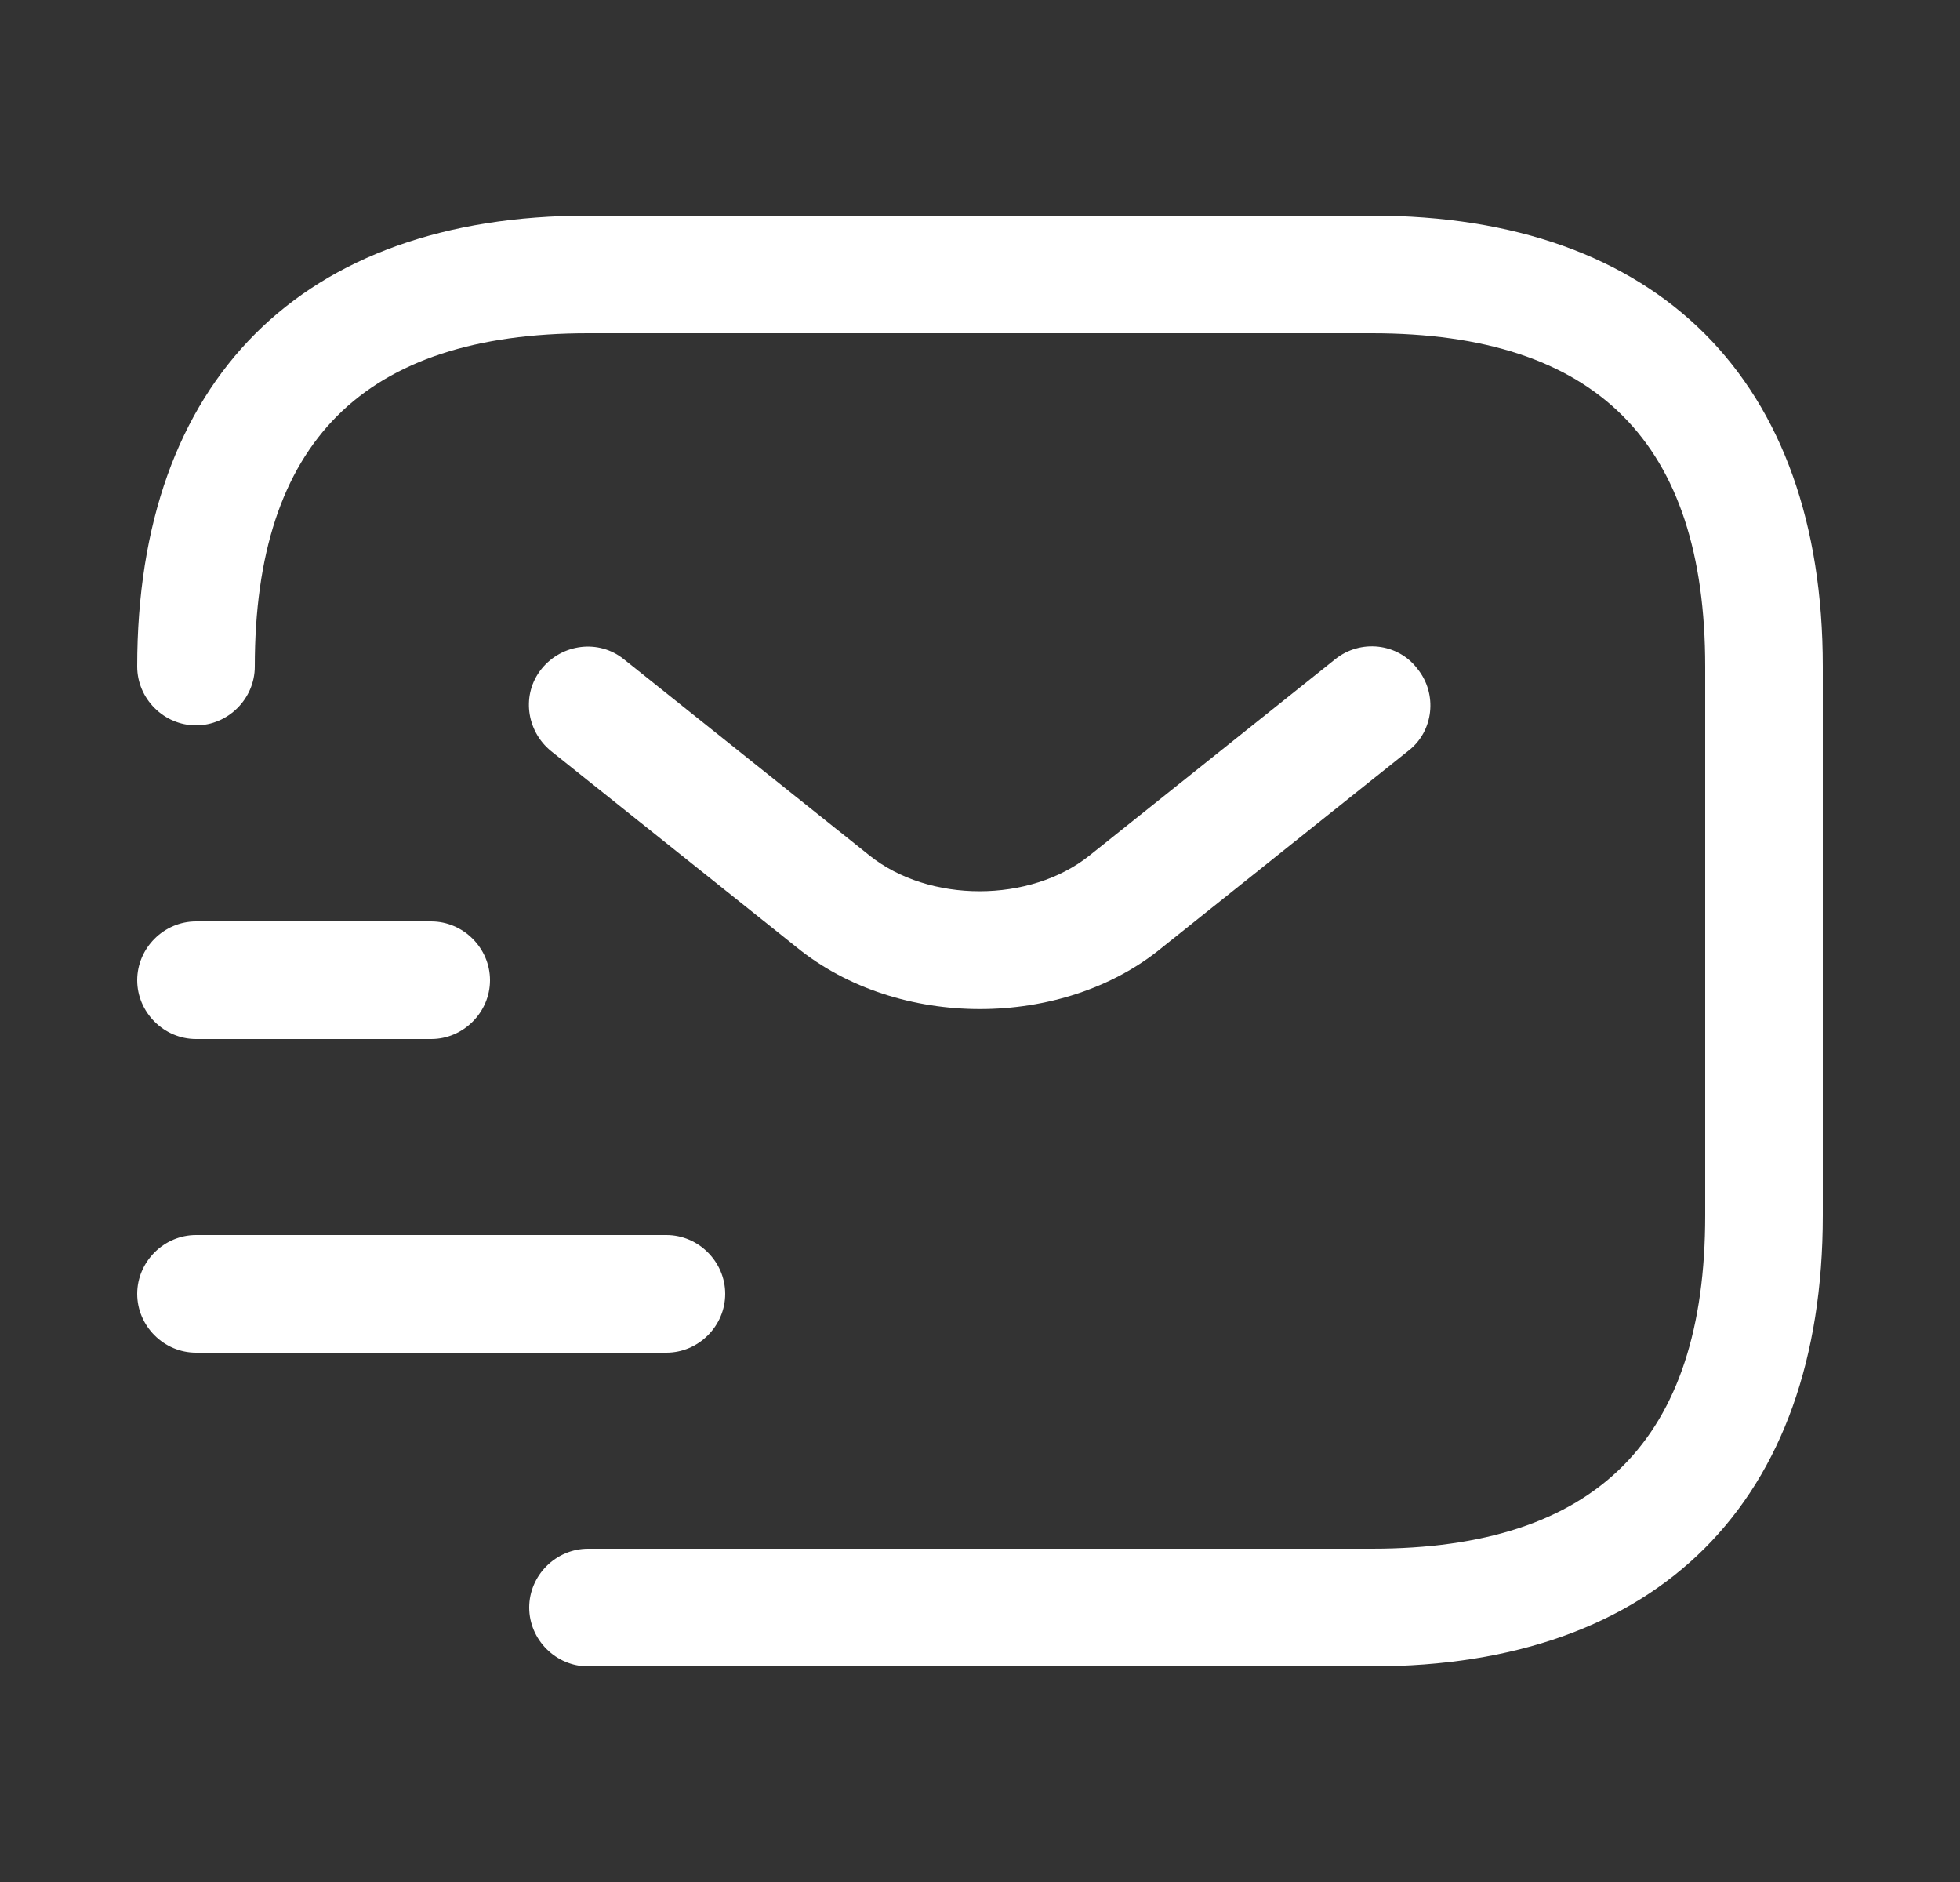 <svg width="25" height="24" viewBox="0 0 25 24" fill="none" xmlns="http://www.w3.org/2000/svg">
<rect x="0" y="0" width="25" height="24" fill="#333333" stroke="none"/>
<path d="M17.5 21.25H7.5C7.09 21.25 6.75 20.91 6.75 20.5C6.75 20.09 7.09 19.75 7.5 19.75H17.5C20.36 19.75 21.75 18.36 21.75 15.5V8.5C21.75 5.64 20.36 4.25 17.5 4.25H7.5C4.64 4.25 3.25 5.64 3.25 8.5C3.25 8.91 2.91 9.25 2.5 9.25C2.09 9.25 1.75 8.91 1.75 8.5C1.75 4.85 3.85 2.75 7.5 2.75H17.5C21.15 2.75 23.25 4.85 23.25 8.5V15.5C23.25 19.15 21.15 21.25 17.5 21.25Z" fill="white"/>
<path d="M12.499 12.868C11.659 12.868 10.809 12.608 10.159 12.078L7.029 9.578C6.709 9.318 6.649 8.848 6.909 8.528C7.169 8.208 7.639 8.148 7.959 8.408L11.089 10.908C11.849 11.518 13.139 11.518 13.899 10.908L17.029 8.408C17.349 8.148 17.829 8.198 18.079 8.528C18.339 8.848 18.289 9.328 17.959 9.578L14.829 12.078C14.189 12.608 13.339 12.868 12.499 12.868Z" fill="white"/>
<path d="M8.5 17.25H2.5C2.09 17.25 1.75 16.91 1.75 16.5C1.75 16.09 2.09 15.75 2.5 15.75H8.5C8.91 15.75 9.25 16.09 9.25 16.5C9.25 16.91 8.91 17.25 8.5 17.25Z" fill="white"/>
<path d="M5.5 13.25H2.5C2.09 13.25 1.75 12.91 1.75 12.5C1.75 12.09 2.09 11.75 2.5 11.75H5.5C5.91 11.75 6.25 12.09 6.25 12.5C6.25 12.91 5.91 13.25 5.5 13.25Z" fill="white"/>
</svg>
